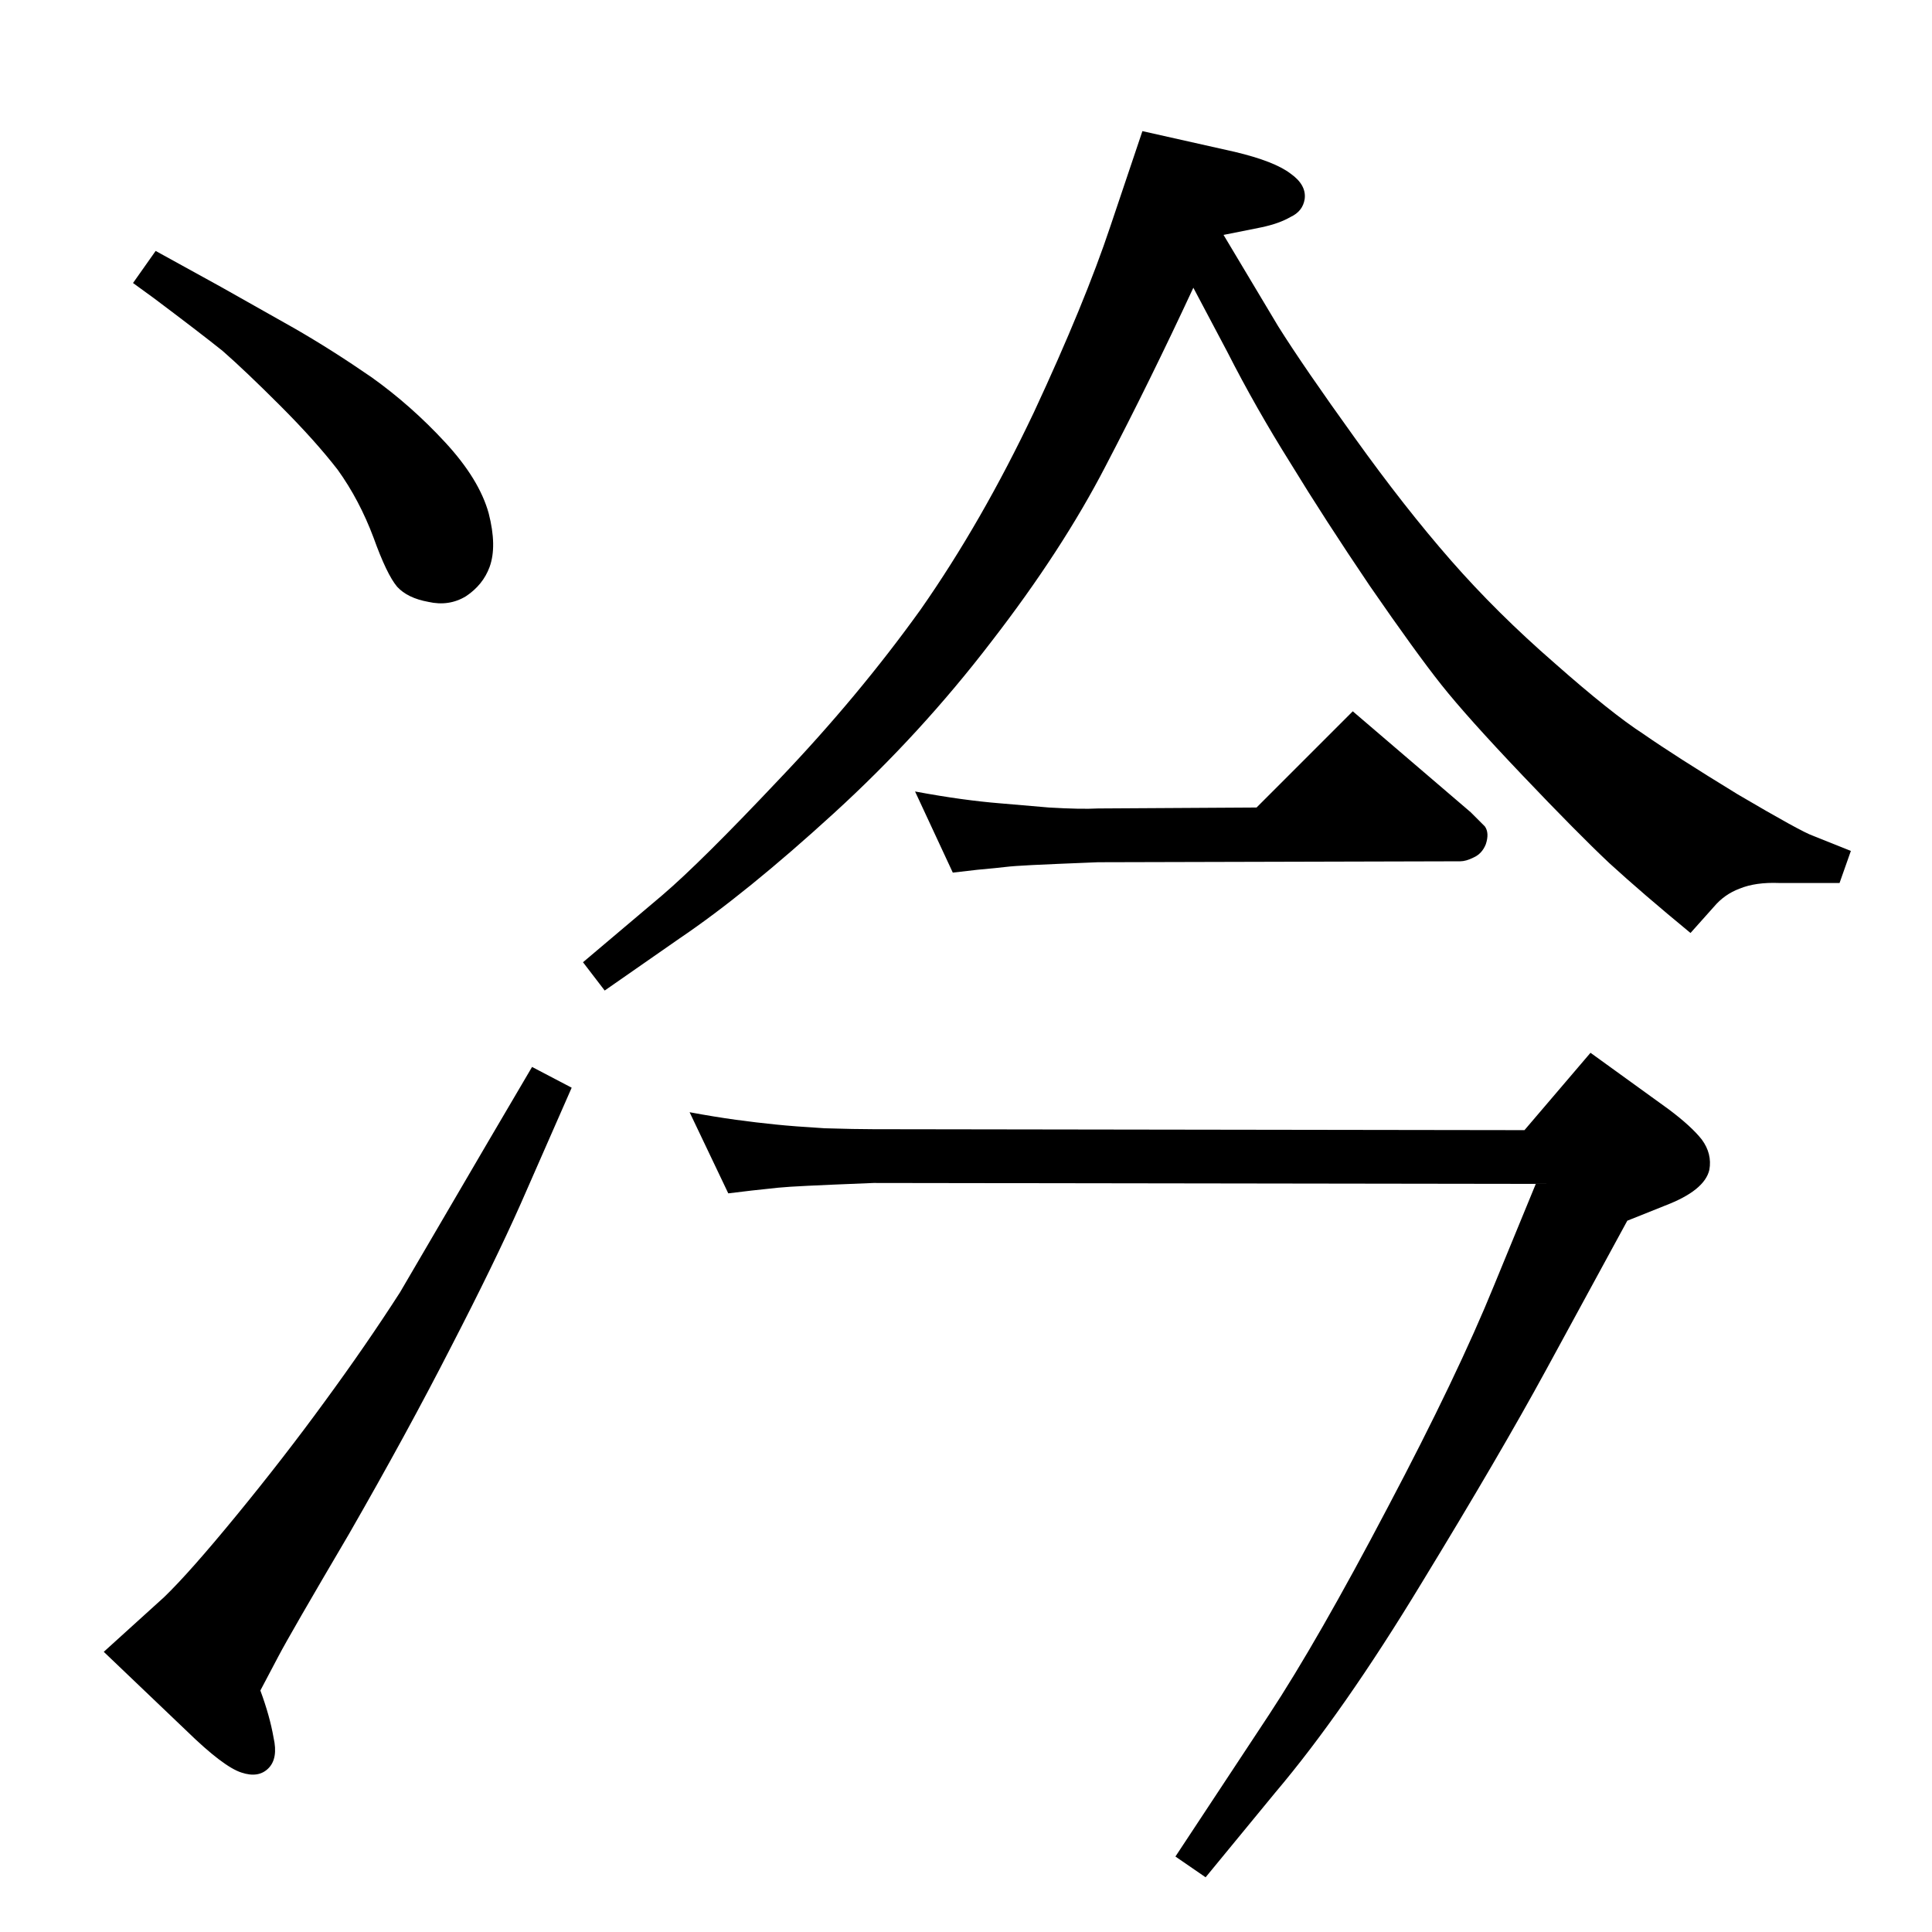 <?xml version="1.0" standalone="no"?>
<!DOCTYPE svg PUBLIC "-//W3C//DTD SVG 1.1//EN" "http://www.w3.org/Graphics/SVG/1.1/DTD/svg11.dtd" >
<svg xmlns="http://www.w3.org/2000/svg" xmlns:xlink="http://www.w3.org/1999/xlink" version="1.1" viewBox="0 0 2048 2048">
  <g transform="matrix(1 0 0 -1 0 2048)">
   <path fill="currentColor"
d="M1211 1909l98 -22q42 -10 59 -23q17 -12 15 -27q-2 -13 -15 -19q-12 -7 -31 -11l-40 -8l58 -97q27 -43 81 -118q53 -74 102 -130t110 -109q60 -53 94 -75q33 -23 100 -64q68 -40 80 -44l40 -16l-12 -34h-64q-25 1 -42 -6q-16 -6 -27 -19l-25 -28q-51 42 -86 74
q-34 32 -92 93q-59 62 -86 96t-76 105q-48 71 -84 130q-37 59 -67 118l-36 68q-46 -99 -93 -189q-46 -89 -121 -186q-75 -98 -167 -182q-93 -85 -164 -133l-79 -55l-23 30l84 71q41 35 124 123q84 88 150 180q65 93 120 209q54 116 81 197zM1164 1134q-50 -2 -70 -3t-28 -2
t-30 -3l-26 -3l-40 86q27 -5 49 -8t40.5 -4.5t52.5 -4.5q34 -2 52 -1l168 1l102 102l125 -107l15 -15q5 -7 1 -19q-4 -10 -13 -14q-8 -4 -14 -4zM926 794q-50 -2 -70 -3q-21 -1 -31 -2t-28 -3l-25 -3l-41 86q27 -5 49 -8t42 -5q19 -2 52 -4q33 -1 52 -1l690 -1l70 82l83 -60
q24 -18 35 -32q11 -15 8 -32q-5 -22 -47 -38l-40 -16l-86 -158q-49 -90 -132 -226q-83 -137 -155 -222l-74 -90l-32 22l99 150q52 79 126 220q74 140 113 236l44 107zM564 917l42 -22l-54 -123q-28 -63 -74 -152q-46 -90 -108 -198q-63 -107 -75 -130l-19 -36q10 -27 14 -50
q5 -22 -5.5 -32.5t-28.5 -4.5q-19 6 -58 44l-88 84l64 58q27 26 77 87t93 120q44 60 80 116l93 159zM165 1782l69 -38l78 -44q40 -23 82 -52q42 -30 78 -69t46 -75q9 -35 1 -57q-7 -19 -25 -31q-18 -11 -40 -6q-22 4 -33 16q-11 13 -25 52q-15 40 -38 72q-24 31 -61 68
t-61 58q-25 20 -73 56l-22 16z" />
  </g>

</svg>
